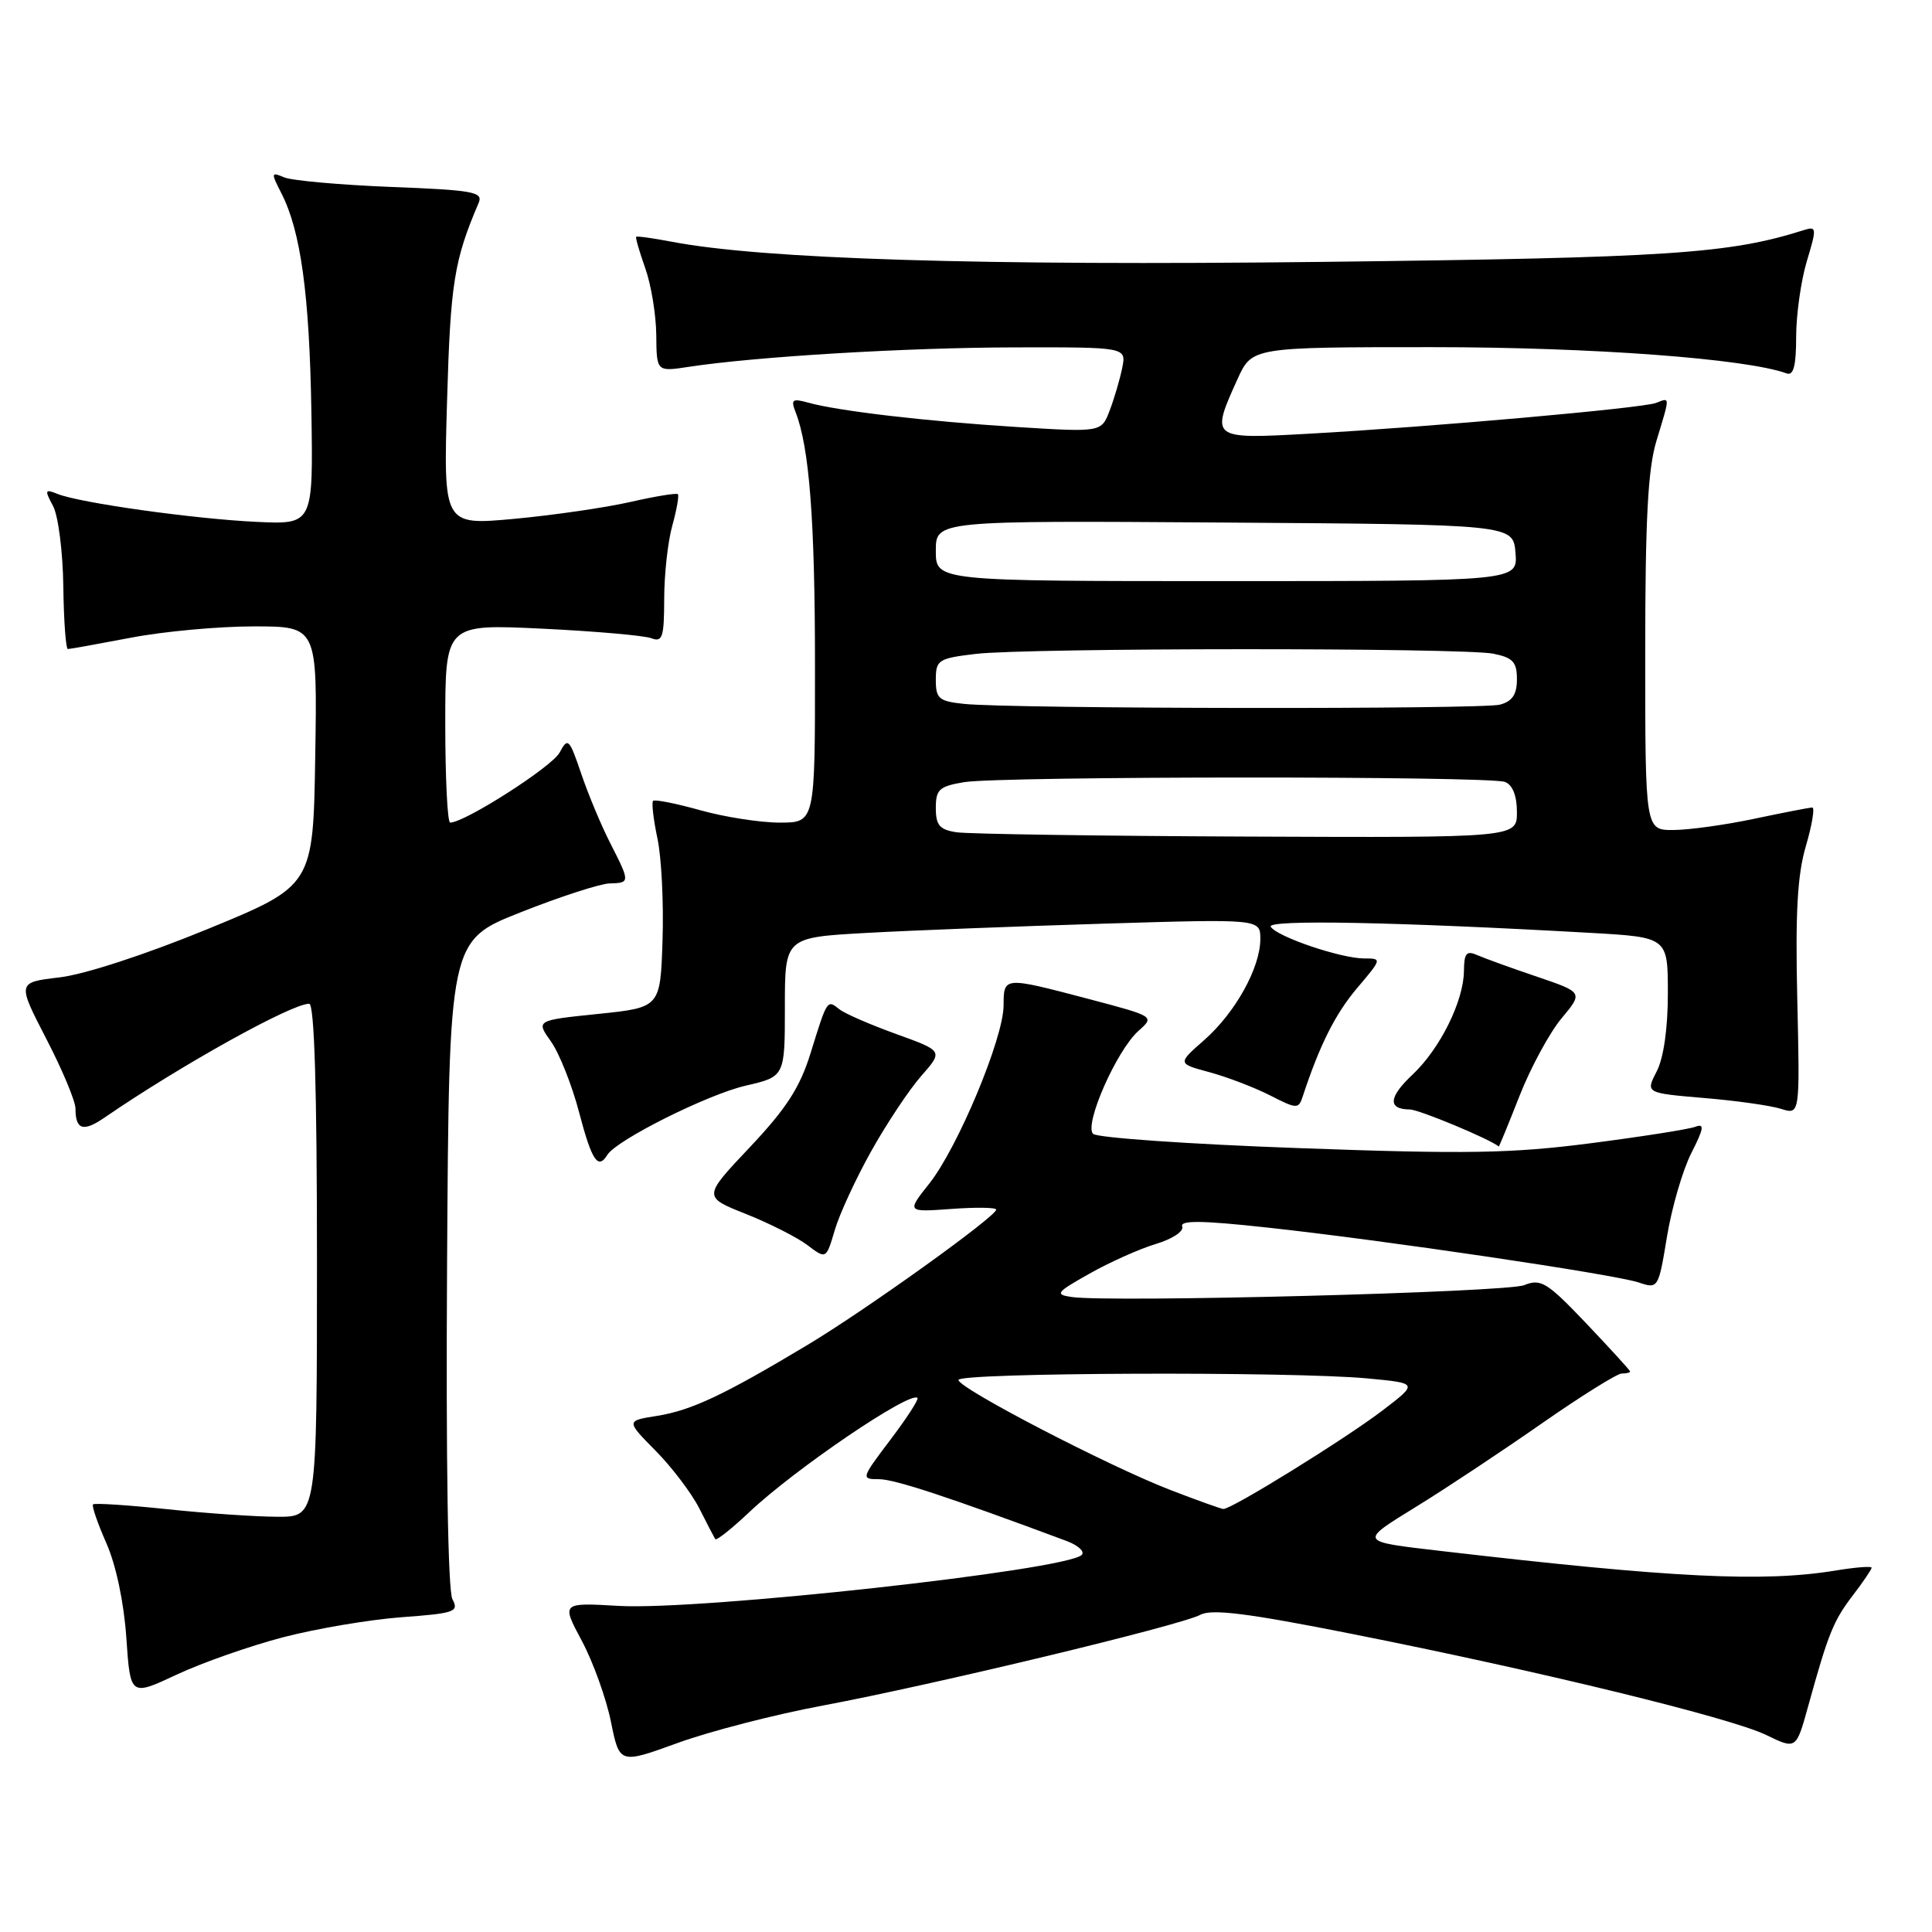 <?xml version="1.0" encoding="UTF-8" standalone="no"?>
<!DOCTYPE svg PUBLIC "-//W3C//DTD SVG 1.1//EN" "http://www.w3.org/Graphics/SVG/1.1/DTD/svg11.dtd" >
<svg xmlns="http://www.w3.org/2000/svg" xmlns:xlink="http://www.w3.org/1999/xlink" version="1.1" viewBox="0 0 256 256">
 <g >
 <path fill="currentColor"
d=" M 109.00 226.00 C 123.52 223.28 156.42 215.38 159.05 213.97 C 160.56 213.16 165.34 213.76 179.08 216.49 C 203.99 221.43 229.26 227.59 234.02 229.89 C 238.00 231.82 238.00 231.82 239.57 226.16 C 242.25 216.46 242.93 214.77 245.50 211.41 C 246.88 209.61 248.00 207.95 248.00 207.73 C 248.00 207.50 245.86 207.67 243.25 208.10 C 233.65 209.68 221.60 209.08 191.00 205.52 C 179.94 204.23 180.01 204.36 187.76 199.58 C 191.61 197.21 199.04 192.28 204.27 188.63 C 209.51 184.98 214.28 182.00 214.89 182.00 C 215.50 182.00 216.00 181.88 216.00 181.73 C 216.00 181.59 213.39 178.73 210.21 175.38 C 204.98 169.89 204.18 169.40 201.96 170.29 C 199.61 171.24 147.20 172.61 142.00 171.86 C 139.73 171.53 139.94 171.25 144.37 168.76 C 147.04 167.25 151.00 165.48 153.16 164.83 C 155.34 164.18 156.89 163.15 156.65 162.52 C 156.32 161.68 159.25 161.71 167.85 162.65 C 183.29 164.32 213.82 168.84 217.12 169.93 C 219.72 170.80 219.75 170.75 220.89 163.82 C 221.53 159.97 222.98 155.00 224.12 152.77 C 225.77 149.52 225.88 148.83 224.65 149.30 C 223.81 149.63 217.55 150.61 210.74 151.49 C 200.28 152.84 194.29 152.94 172.07 152.13 C 157.62 151.61 145.36 150.76 144.84 150.24 C 143.62 149.02 147.96 139.17 150.86 136.59 C 153.01 134.68 153.01 134.68 144.26 132.37 C 132.93 129.39 133.00 129.39 132.98 133.25 C 132.96 137.58 126.92 152.05 123.15 156.81 C 120.13 160.62 120.13 160.62 126.07 160.19 C 129.33 159.95 132.00 159.99 132.00 160.28 C 132.00 161.19 114.77 173.55 107.00 178.21 C 95.91 184.86 91.64 186.87 87.07 187.61 C 82.95 188.26 82.95 188.26 86.86 192.22 C 89.01 194.39 91.61 197.82 92.64 199.83 C 93.66 201.85 94.62 203.70 94.77 203.94 C 94.92 204.18 96.94 202.58 99.27 200.38 C 105.30 194.67 120.61 184.28 121.57 185.23 C 121.76 185.43 120.14 187.93 117.97 190.79 C 114.10 195.91 114.07 196.00 116.47 196.00 C 118.53 196.00 125.75 198.38 141.33 204.19 C 142.88 204.77 143.78 205.61 143.33 206.04 C 141.21 208.08 92.72 213.41 81.99 212.79 C 74.38 212.35 74.38 212.35 77.10 217.43 C 78.59 220.22 80.32 225.03 80.95 228.13 C 82.09 233.75 82.09 233.75 89.80 230.95 C 94.03 229.41 102.67 227.18 109.00 226.00 Z  M 37.50 216.95 C 41.90 215.80 48.97 214.61 53.21 214.29 C 60.27 213.77 60.84 213.57 59.95 211.91 C 59.35 210.79 59.08 193.61 59.24 167.36 C 59.50 124.63 59.50 124.63 69.00 120.88 C 74.22 118.81 79.51 117.10 80.75 117.06 C 83.51 116.99 83.51 116.92 80.86 111.72 C 79.68 109.41 77.95 105.28 77.02 102.53 C 75.42 97.84 75.25 97.67 74.15 99.72 C 73.15 101.60 61.58 109.00 59.65 109.00 C 59.29 109.00 59.00 103.08 59.00 95.85 C 59.00 82.69 59.00 82.69 71.81 83.30 C 78.85 83.64 85.38 84.21 86.31 84.57 C 87.78 85.13 88.00 84.44 88.01 79.36 C 88.01 76.14 88.49 71.77 89.08 69.66 C 89.67 67.54 90.00 65.66 89.82 65.48 C 89.64 65.30 86.79 65.77 83.49 66.52 C 80.20 67.27 73.28 68.27 68.13 68.75 C 58.75 69.61 58.75 69.61 59.24 53.05 C 59.69 37.50 60.17 34.49 63.43 26.87 C 64.04 25.43 62.69 25.19 51.81 24.77 C 45.04 24.50 38.67 23.93 37.65 23.50 C 35.91 22.76 35.89 22.88 37.28 25.60 C 39.85 30.60 41.00 38.99 41.26 54.50 C 41.50 69.50 41.50 69.50 34.00 69.15 C 25.70 68.76 10.54 66.63 7.63 65.45 C 5.94 64.77 5.89 64.92 7.03 67.05 C 7.72 68.34 8.33 73.13 8.39 77.70 C 8.45 82.26 8.72 86.00 9.00 86.00 C 9.28 86.00 13.03 85.32 17.34 84.50 C 21.65 83.67 28.97 83.00 33.61 83.00 C 42.05 83.00 42.05 83.00 41.77 100.18 C 41.50 117.36 41.50 117.36 27.50 123.11 C 19.32 126.47 11.17 129.13 7.88 129.51 C 2.27 130.17 2.27 130.17 6.13 137.64 C 8.26 141.75 10.00 145.91 10.00 146.89 C 10.00 149.71 11.03 150.03 13.86 148.08 C 23.90 141.19 38.61 133.00 40.97 133.00 C 41.66 133.00 42.00 144.37 42.00 167.00 C 42.00 201.00 42.00 201.00 36.75 200.98 C 33.86 200.97 27.27 200.52 22.09 199.97 C 16.92 199.43 12.52 199.14 12.33 199.34 C 12.13 199.53 12.93 201.84 14.09 204.47 C 15.37 207.36 16.42 212.33 16.74 217.01 C 17.27 224.77 17.27 224.77 23.38 221.91 C 26.75 220.33 33.10 218.10 37.50 216.95 Z  M 115.45 152.52 C 117.49 148.87 120.47 144.39 122.07 142.57 C 124.98 139.26 124.98 139.26 118.74 137.01 C 115.31 135.77 111.93 134.30 111.23 133.74 C 109.60 132.43 109.62 132.40 107.44 139.44 C 106.01 144.08 104.24 146.83 99.38 151.99 C 93.14 158.59 93.14 158.59 98.82 160.85 C 101.94 162.09 105.62 163.95 106.98 164.98 C 109.47 166.86 109.47 166.86 110.61 163.00 C 111.23 160.88 113.41 156.16 115.45 152.52 Z  M 80.48 153.02 C 81.71 151.05 93.74 145.03 98.79 143.86 C 104.00 142.66 104.00 142.66 104.00 133.44 C 104.00 124.22 104.00 124.22 114.75 123.62 C 120.66 123.29 134.84 122.74 146.25 122.39 C 167.00 121.76 167.00 121.76 167.00 124.42 C 167.00 128.23 163.69 134.18 159.57 137.81 C 156.01 140.93 156.01 140.93 160.25 142.07 C 162.58 142.70 166.19 144.08 168.26 145.13 C 171.85 146.97 172.07 146.97 172.62 145.28 C 174.86 138.47 176.94 134.33 179.83 130.92 C 183.12 127.04 183.13 127.00 180.76 127.00 C 177.68 127.00 169.19 124.12 168.38 122.80 C 167.78 121.83 184.83 122.15 210.75 123.61 C 221.00 124.19 221.00 124.19 221.00 131.65 C 221.00 136.28 220.44 140.19 219.52 141.97 C 218.04 144.83 218.04 144.83 225.77 145.49 C 230.02 145.84 234.62 146.49 236.00 146.93 C 238.50 147.72 238.50 147.72 238.15 132.46 C 237.88 121.00 238.16 115.93 239.29 112.10 C 240.11 109.30 240.49 107.00 240.14 107.00 C 239.79 107.00 236.35 107.67 232.50 108.48 C 228.65 109.30 223.81 109.97 221.75 109.98 C 218.00 110.00 218.00 110.00 218.00 86.66 C 218.00 68.85 218.35 62.15 219.49 58.41 C 221.32 52.37 221.32 52.66 219.43 53.39 C 217.60 54.09 189.54 56.58 173.25 57.48 C 160.44 58.19 160.39 58.15 163.97 50.25 C 165.90 46.00 165.90 46.00 189.78 46.00 C 210.91 46.00 231.36 47.52 236.75 49.48 C 237.65 49.81 238.00 48.45 238.00 44.63 C 238.00 41.71 238.64 37.20 239.41 34.62 C 240.74 30.22 240.72 29.96 239.05 30.48 C 229.14 33.63 221.18 34.16 175.31 34.70 C 129.94 35.23 101.07 34.34 89.00 32.03 C 86.53 31.56 84.41 31.26 84.30 31.38 C 84.18 31.49 84.73 33.36 85.50 35.54 C 86.28 37.72 86.93 41.70 86.96 44.38 C 87.00 49.26 87.00 49.26 91.25 48.61 C 100.15 47.25 120.07 46.06 134.38 46.03 C 149.25 46.00 149.25 46.00 148.70 48.75 C 148.39 50.26 147.65 52.80 147.04 54.39 C 145.94 57.28 145.94 57.28 134.72 56.58 C 122.76 55.83 111.04 54.46 107.08 53.35 C 104.99 52.77 104.77 52.94 105.41 54.59 C 107.25 59.27 107.99 68.96 107.99 88.25 C 108.00 109.00 108.00 109.00 103.32 109.00 C 100.74 109.00 96.00 108.26 92.79 107.36 C 89.57 106.46 86.76 105.90 86.54 106.12 C 86.32 106.34 86.58 108.57 87.11 111.08 C 87.65 113.58 87.95 119.65 87.79 124.57 C 87.50 133.50 87.50 133.50 79.25 134.35 C 71.01 135.20 71.01 135.20 73.01 138.01 C 74.11 139.56 75.79 143.79 76.74 147.41 C 78.42 153.81 79.24 155.04 80.48 153.02 Z  M 201.35 145.20 C 202.82 141.46 205.32 136.85 206.90 134.95 C 209.78 131.50 209.78 131.50 203.64 129.41 C 200.26 128.27 196.71 126.98 195.75 126.56 C 194.31 125.92 194.00 126.30 193.98 128.64 C 193.95 132.65 190.81 138.97 187.16 142.40 C 183.98 145.39 183.86 146.99 186.81 147.01 C 188.03 147.02 197.46 150.95 198.59 151.92 C 198.64 151.96 199.88 148.94 201.35 145.20 Z  M 155.13 197.45 C 146.92 194.29 127.00 183.95 127.00 182.85 C 127.00 181.87 171.22 181.70 181.21 182.65 C 187.92 183.28 187.92 183.28 183.21 186.88 C 178.29 190.64 163.11 200.04 162.09 199.95 C 161.77 199.92 158.63 198.80 155.13 197.45 Z  M 126.75 110.28 C 124.50 109.94 124.00 109.35 124.00 107.06 C 124.00 104.60 124.46 104.19 127.75 103.64 C 132.60 102.84 197.34 102.81 199.42 103.61 C 200.43 104.00 201.00 105.44 201.00 107.61 C 201.00 111.00 201.00 111.00 165.25 110.85 C 145.59 110.77 128.26 110.51 126.75 110.28 Z  M 127.75 93.27 C 124.40 92.92 124.00 92.58 124.00 90.08 C 124.00 87.45 124.32 87.24 129.25 86.65 C 136.07 85.83 193.80 85.81 197.88 86.62 C 200.47 87.14 201.00 87.72 201.00 90.01 C 201.00 92.02 200.39 92.93 198.75 93.37 C 196.34 94.01 134.03 93.93 127.75 93.27 Z  M 124.00 72.99 C 124.00 68.98 124.00 68.98 162.25 69.24 C 200.50 69.50 200.50 69.50 200.81 73.25 C 201.12 77.00 201.12 77.00 162.56 77.00 C 124.00 77.00 124.00 77.00 124.00 72.99 Z "/>
</g>
</svg>
